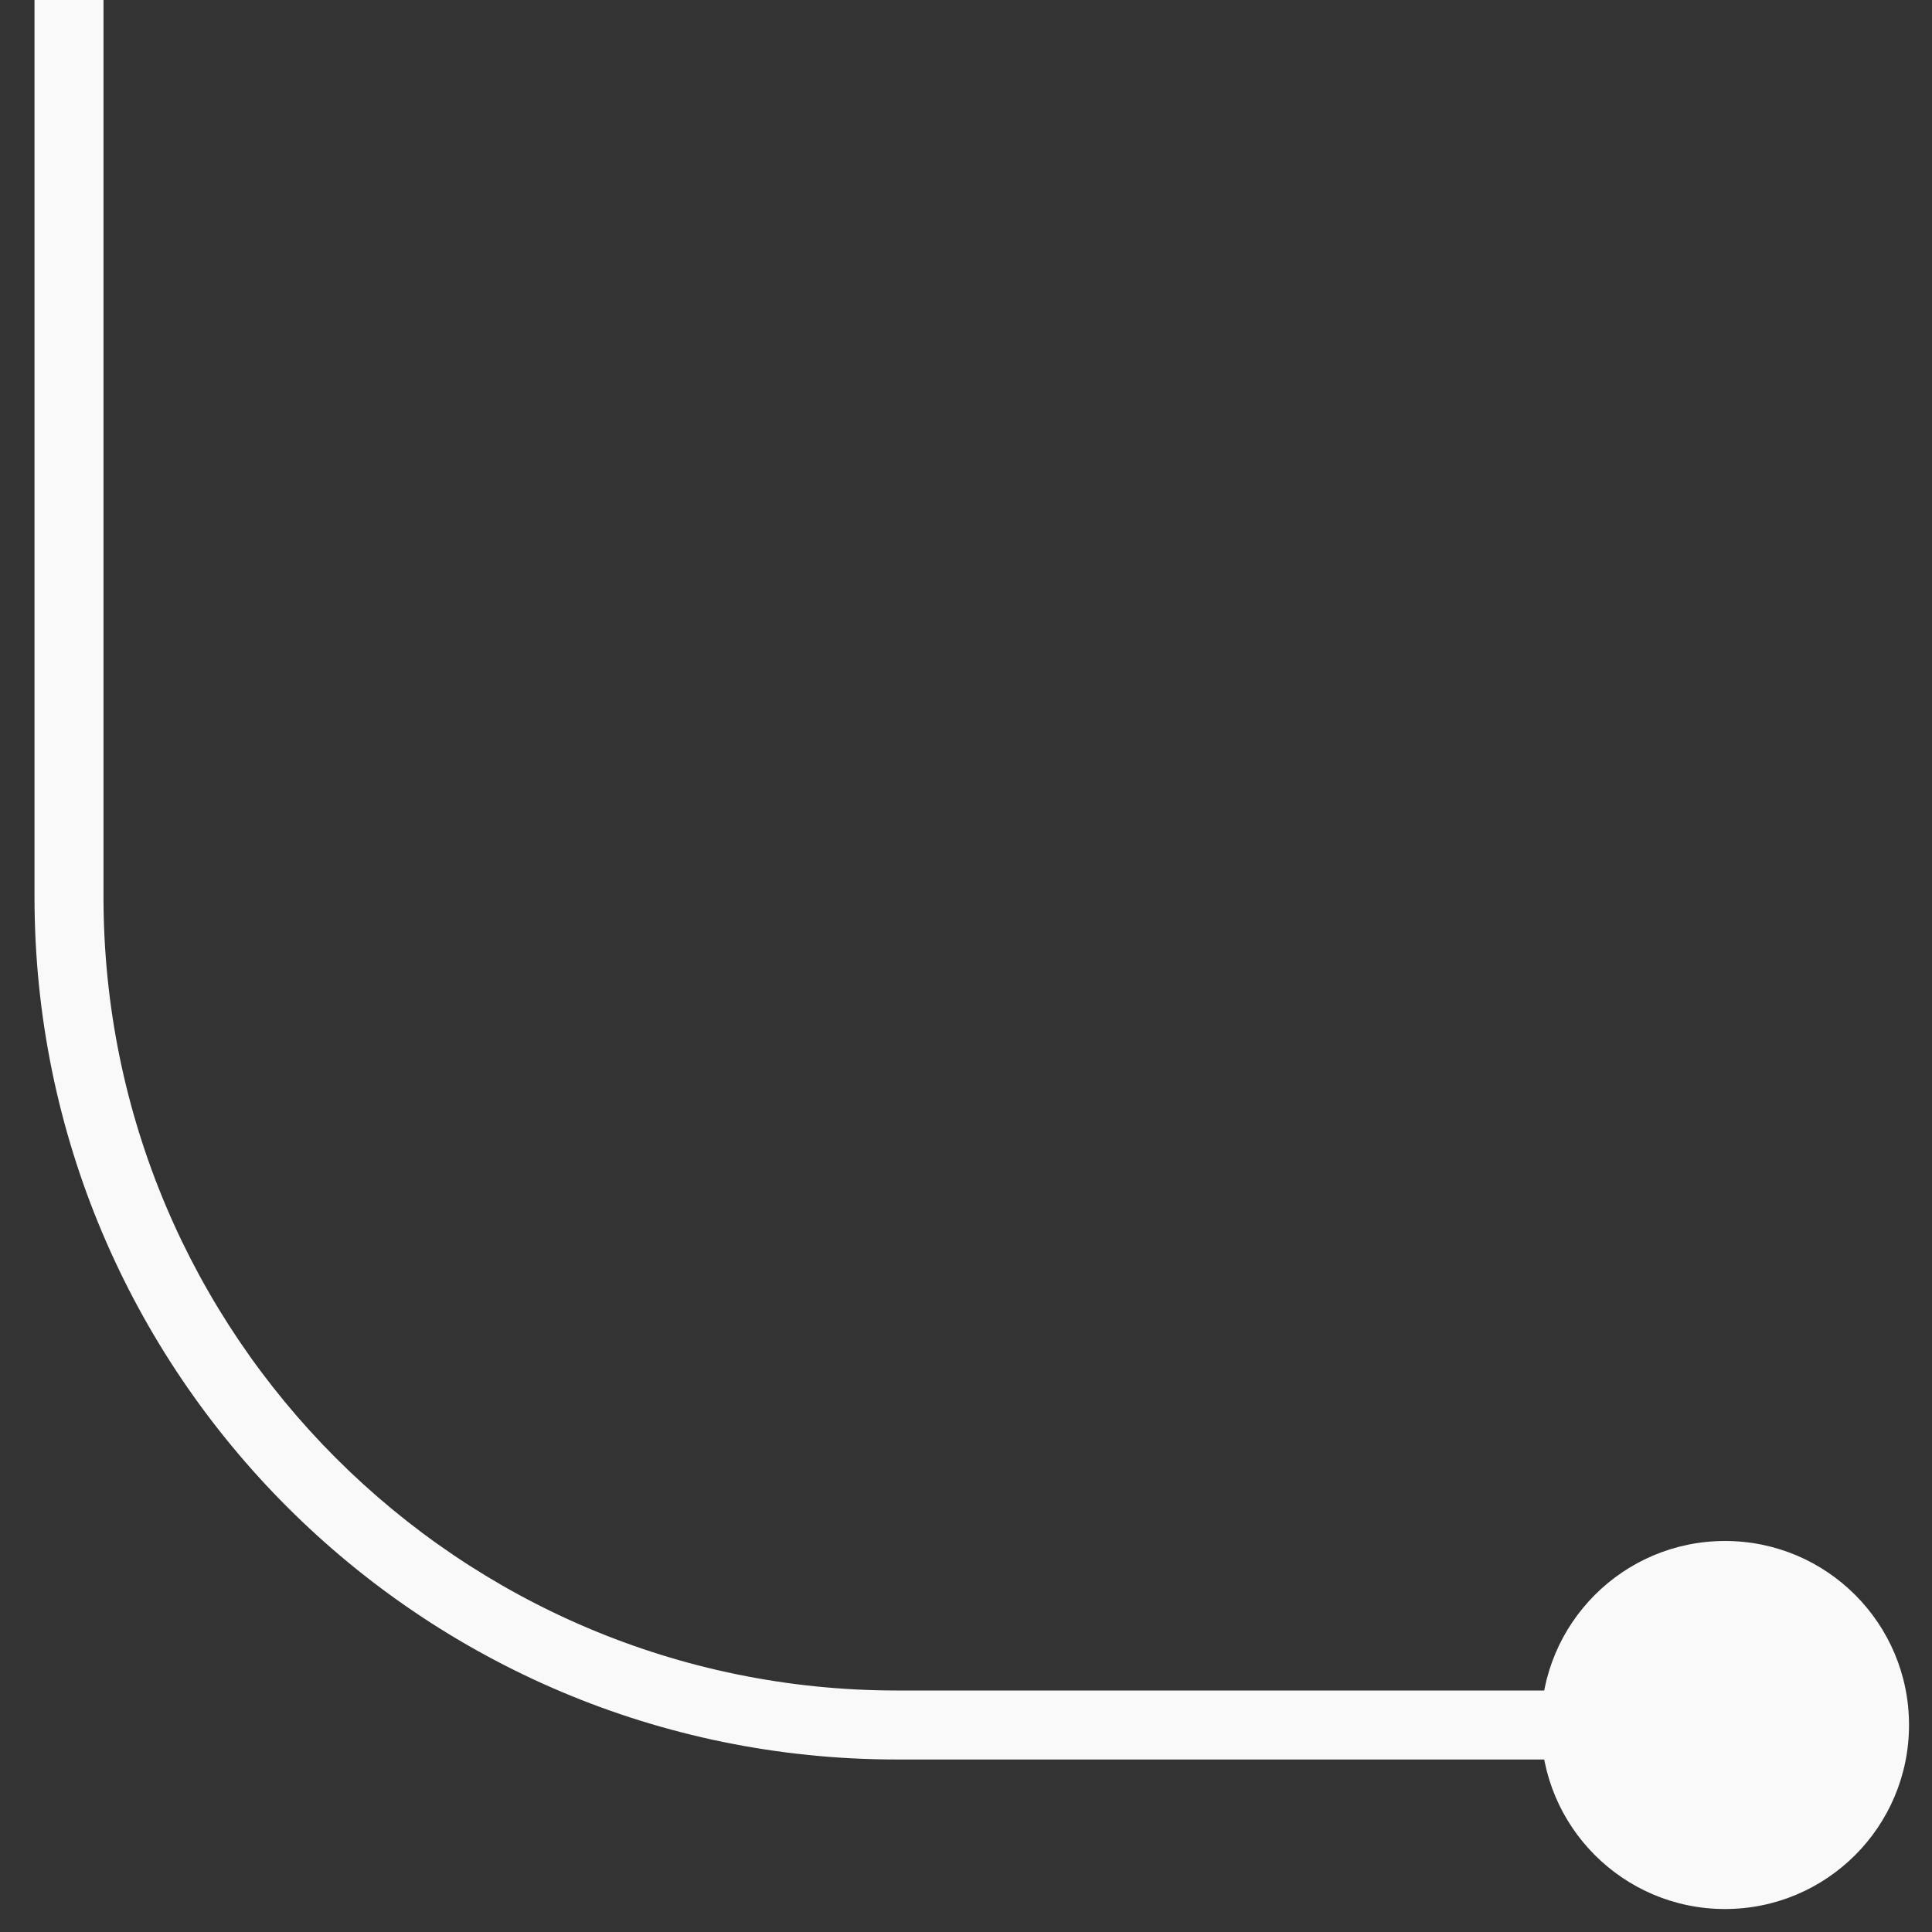 <svg width="28" height="28" viewBox="0 0 28 28" fill="none" xmlns="http://www.w3.org/2000/svg">
<rect x="0" y="0" width="28" height="28" fill="#333333" stroke="none"/>
<path d="M22.333 25C22.333 26.473 23.527 27.667 25 27.667C26.473 27.667 27.667 26.473 27.667 25C27.667 23.527 26.473 22.333 25 22.333C23.527 22.333 22.333 23.527 22.333 25ZM0.5 0V13H1.5V0H0.5ZM13 25.5H25V24.5H13V25.5ZM0.5 13C0.5 19.904 6.096 25.5 13 25.5V24.5C6.649 24.5 1.5 19.351 1.5 13H0.5Z" fill="#F9F9F9"/>
</svg>
